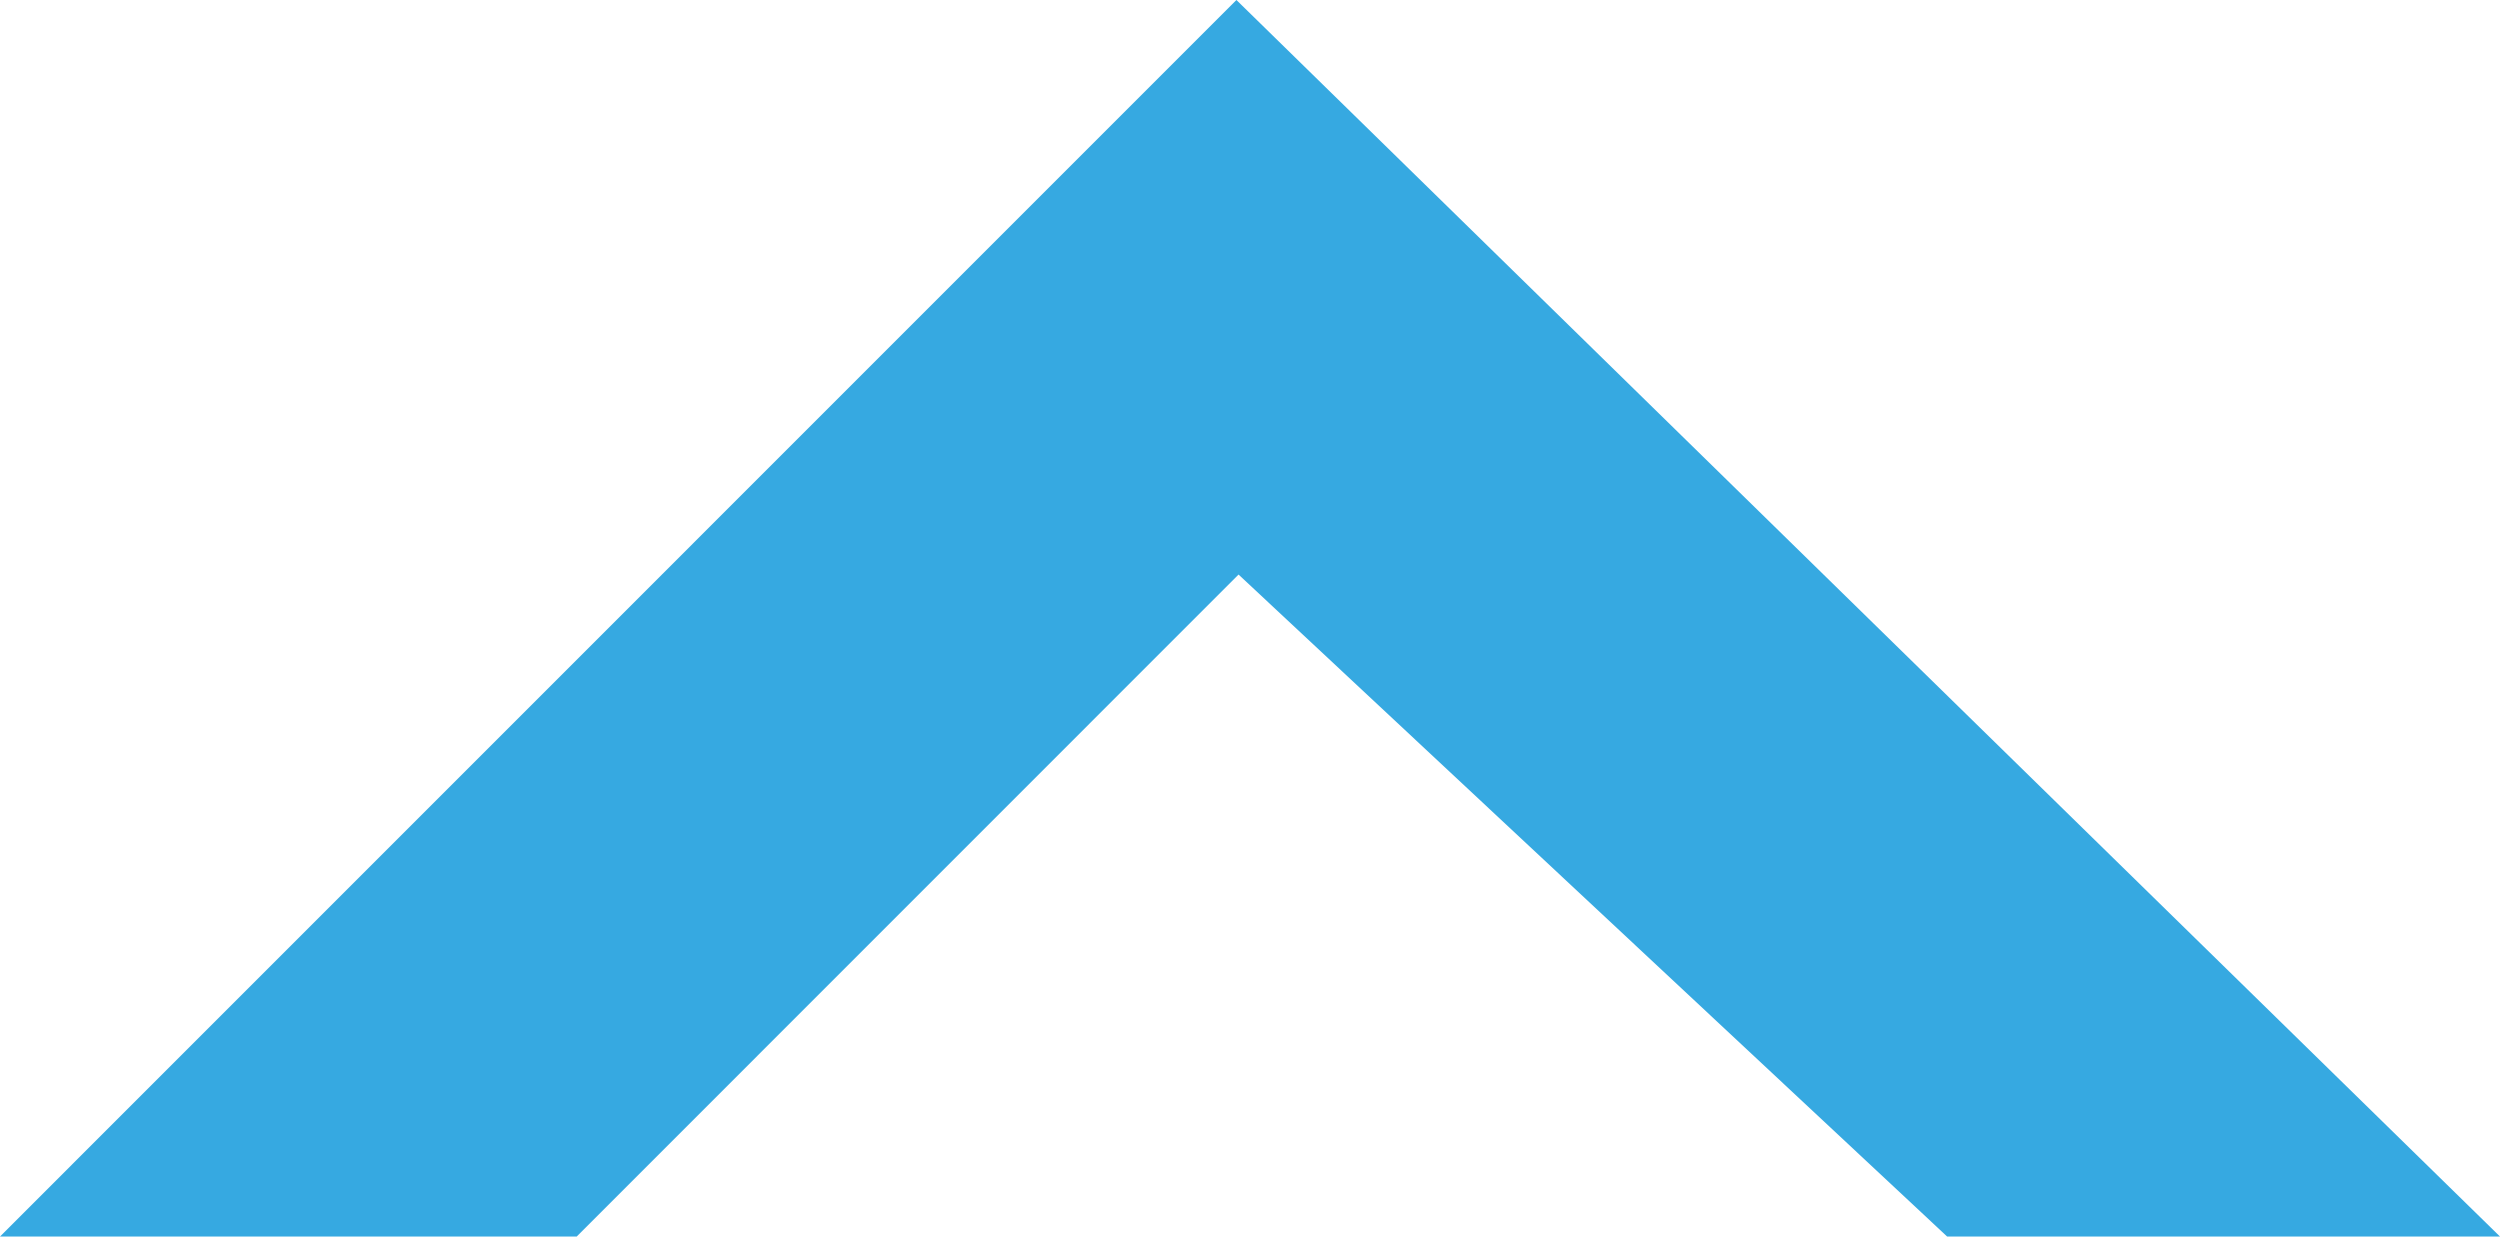 <?xml version="1.0" standalone="no"?>
<!DOCTYPE svg PUBLIC "-//W3C//DTD SVG 1.1//EN" "http://www.w3.org/Graphics/SVG/1.1/DTD/svg11.dtd">
<svg xmlns="http://www.w3.org/2000/svg" viewBox="0 0 186.71 92.35" width="186.71" height="92.35"><defs><style>.cls-1{fill:#36a9e1;}</style></defs><g id="Capa_2" data-name="Capa 2"><g id="Capa_1-2" data-name="Capa 1"><polygon class="cls-1" points="0 92.35 43.07 92.35 92.5 42.91 145.42 92.35 186.71 92.35 92.34 0 0 92.35"/></g></g></svg>